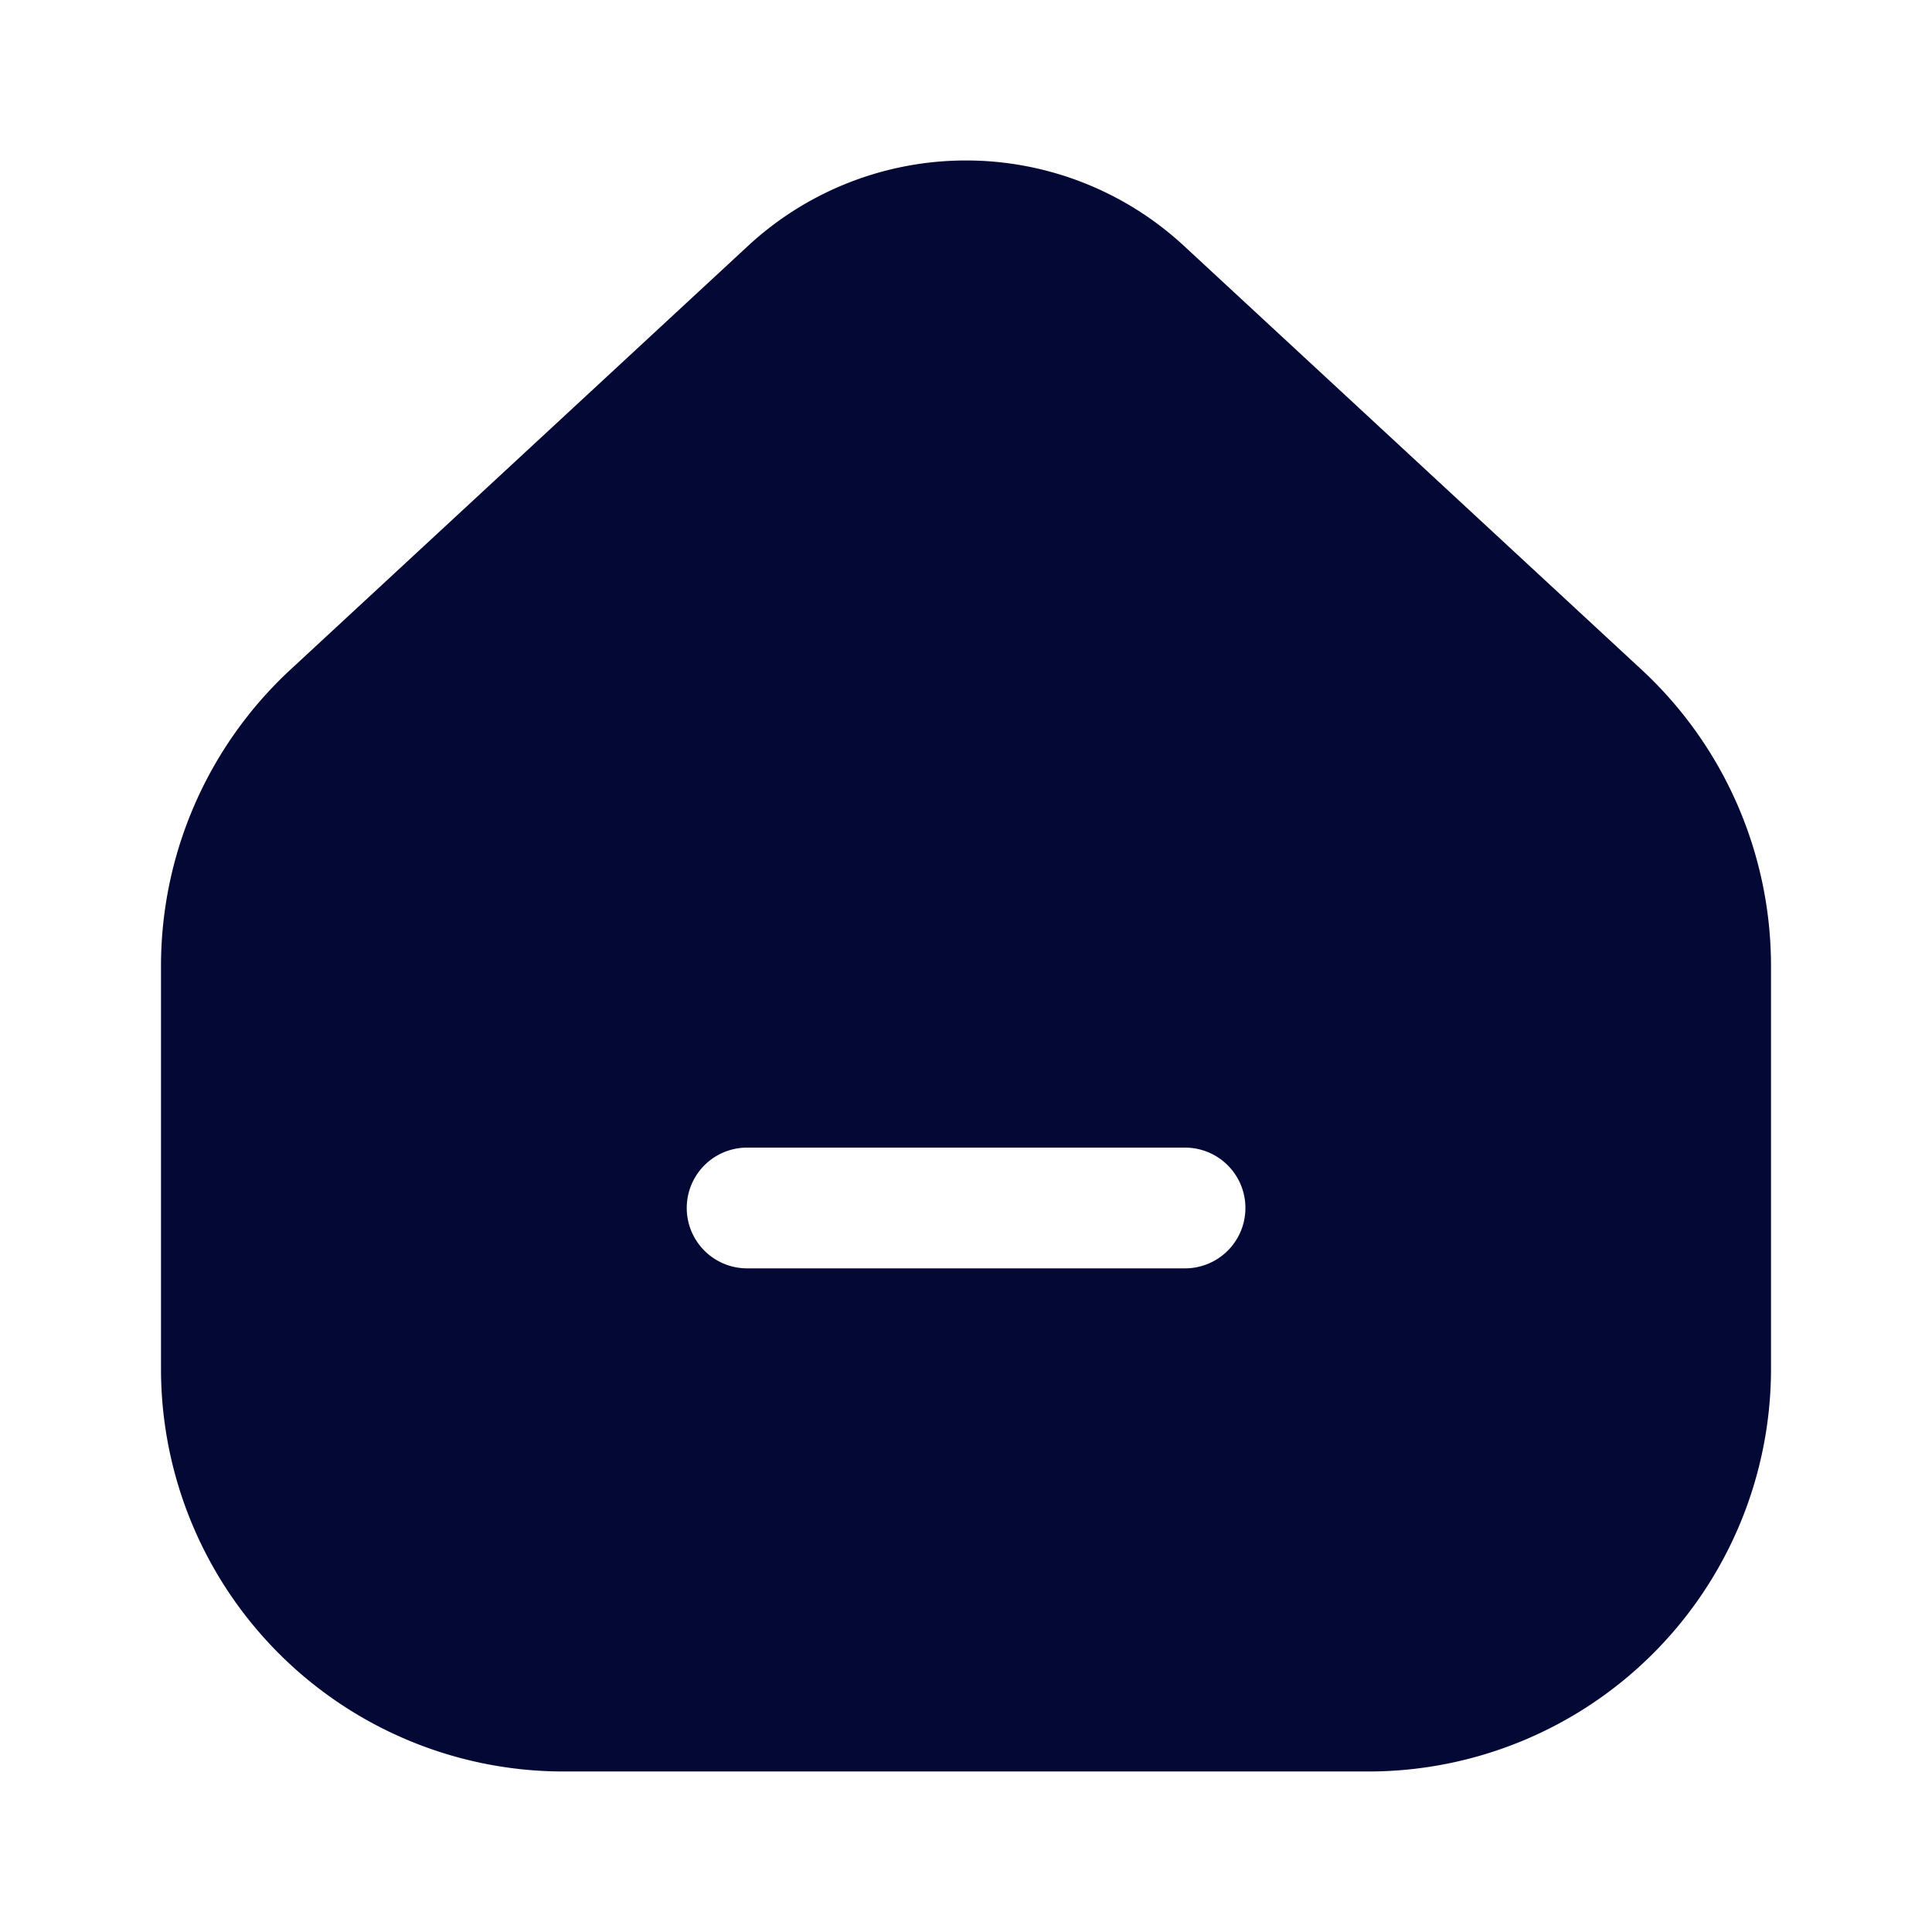 <svg id="Layer_1" xmlns="http://www.w3.org/2000/svg" viewBox="0 0 24 24">
    <title>Home</title>
    <rect class="cls-1" width="24" height="24" fill="none" />
    <g id="Home">
        <path class="cls-2"
            d="M180.501,185.321l-5.68-5.26a3.985,3.985,0,0,0-5.44,0l-5.68,5.26a5.018,5.018,0,0,0-1.6,3.67v5.01a5.002,5.002,0,0,0,5,5h10a5.002,5.002,0,0,0,5-5v-5.01A5.018,5.018,0,0,0,180.501,185.321Zm-5.679,7.43H169.382a.75.75,0,0,1,0-1.5H174.822a.75.75,0,0,1,0,1.5Z"
            transform="translate(-160.101 -176.995)" fill="#030835" />
    </g>
</svg>